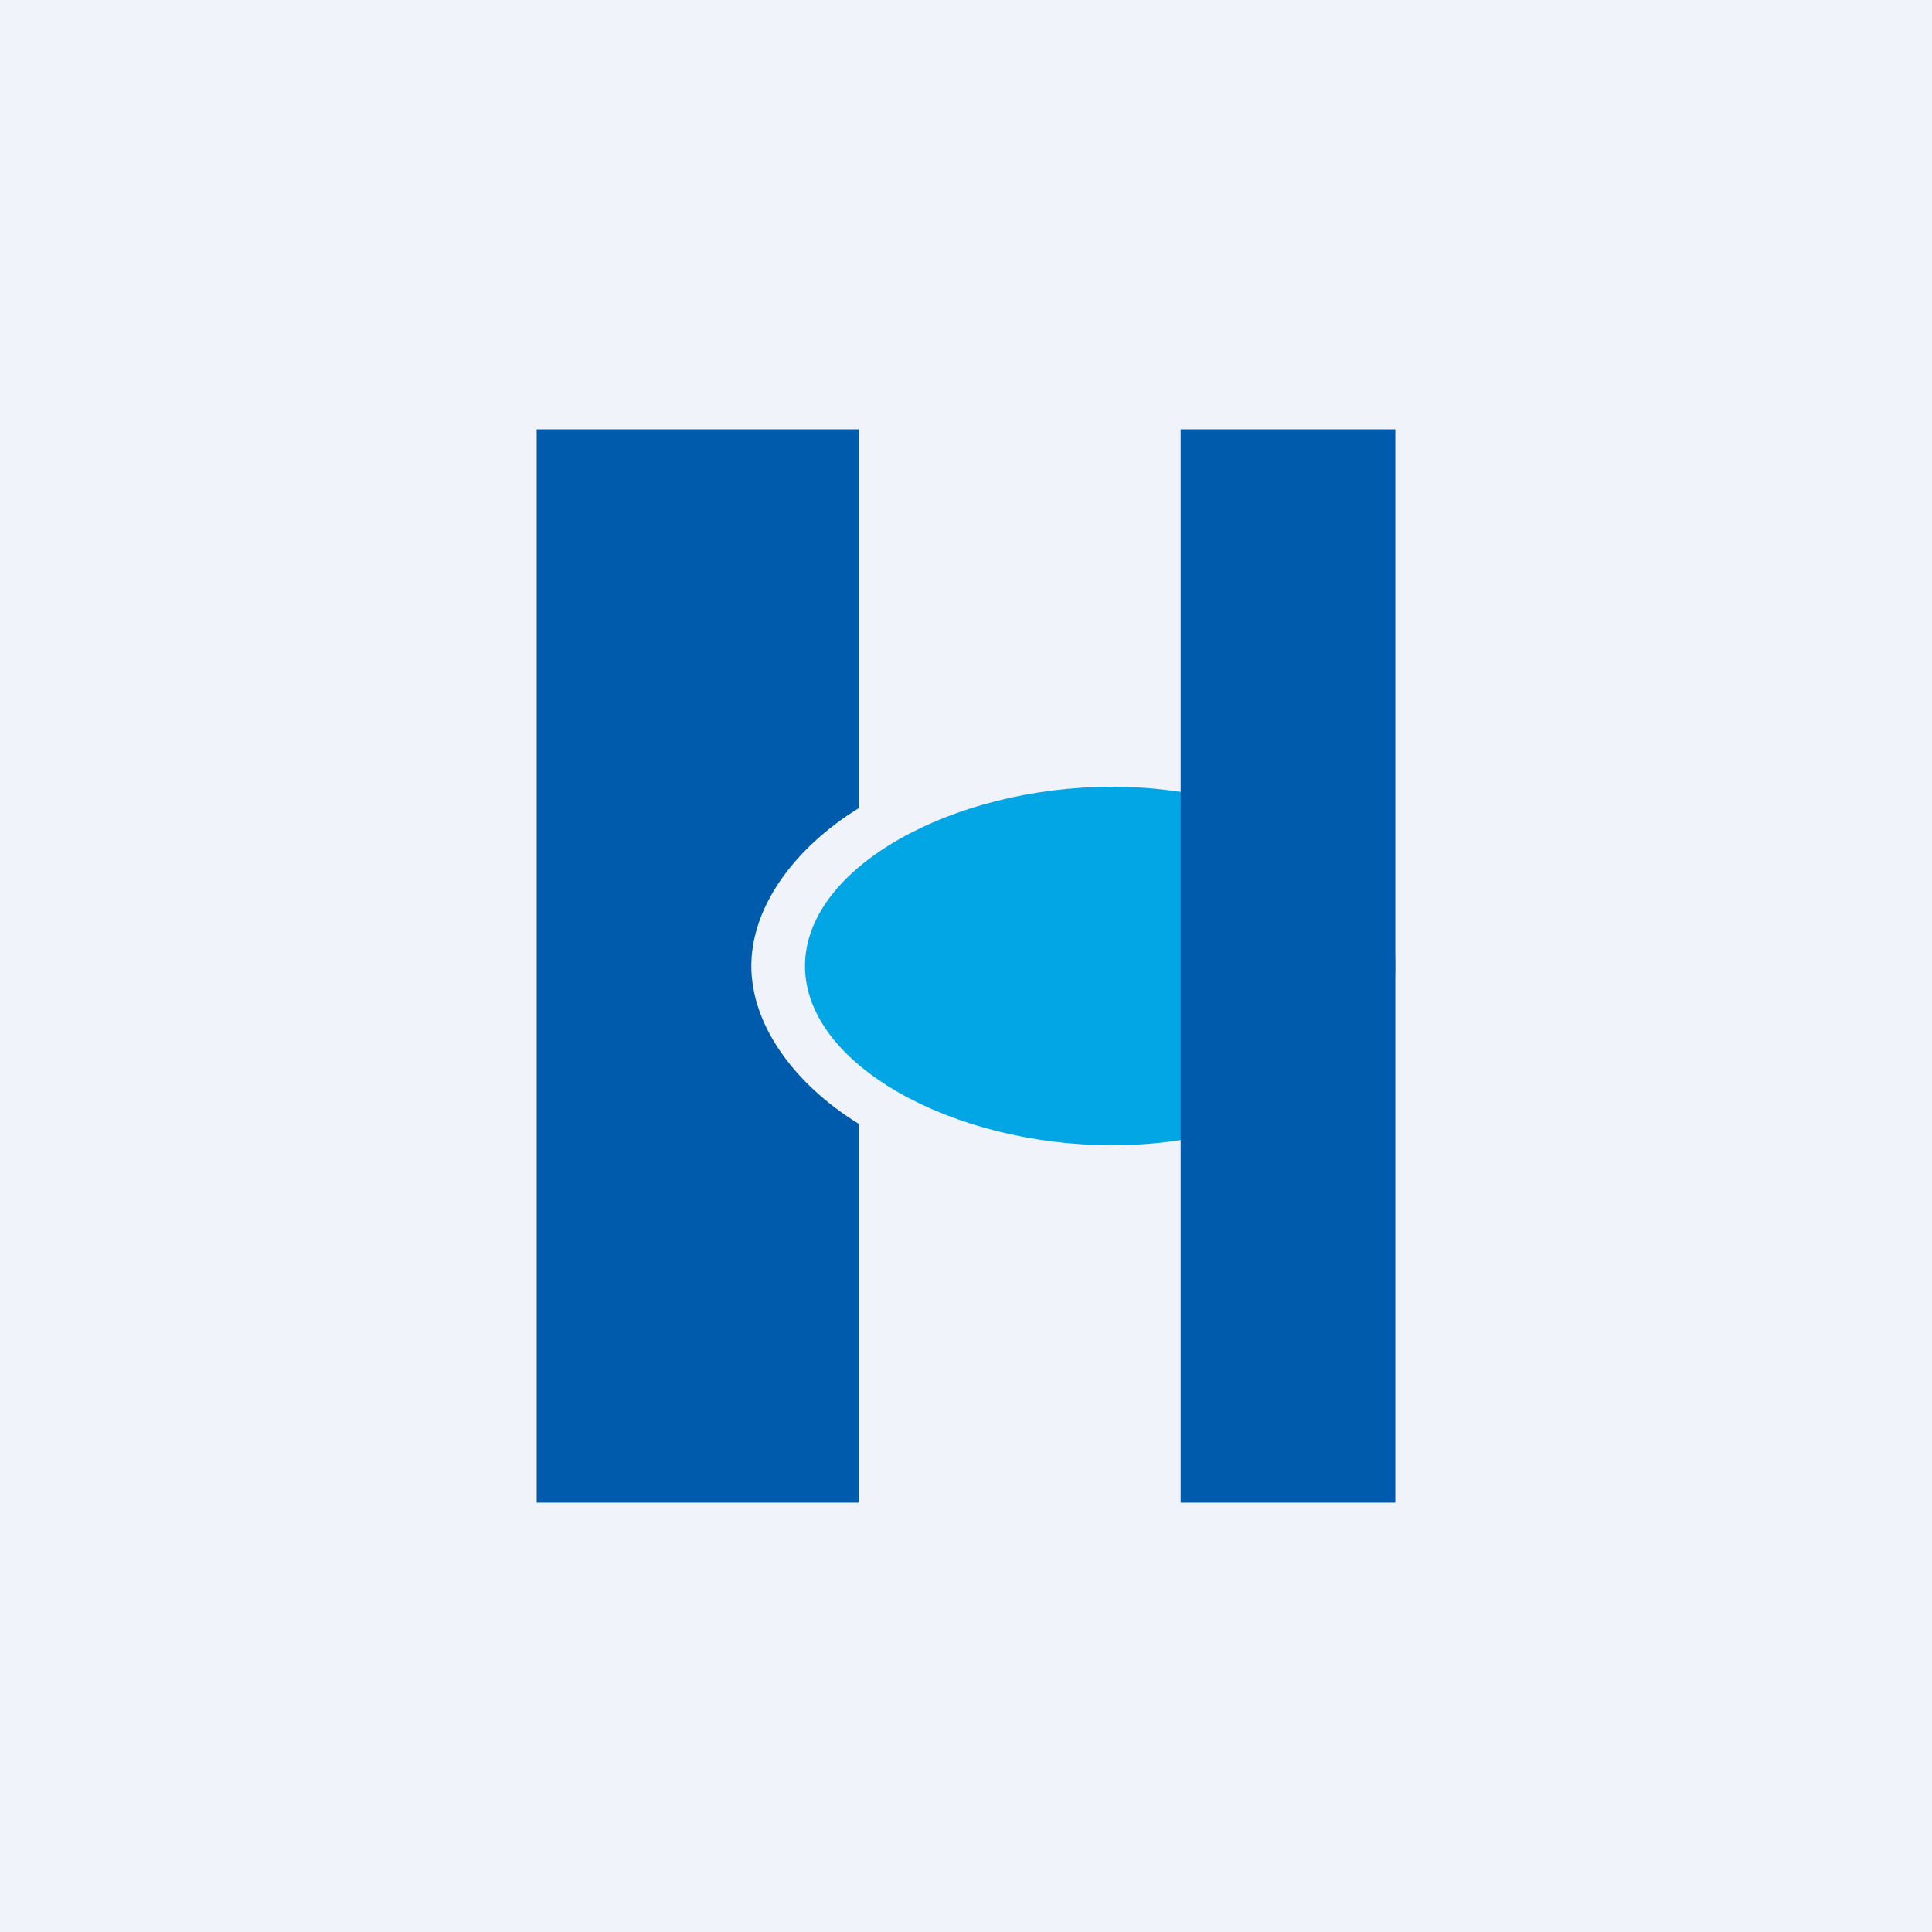 <!-- by TradingView --><svg width="18" height="18" viewBox="0 0 18 18" xmlns="http://www.w3.org/2000/svg"><path fill="#F0F3FA" d="M0 0h18v18H0z"/><path d="M13 9c0 .92-1.15 1.67-2.64 1.67-1.48 0-2.86-.75-2.86-1.67 0-.92 1.38-1.67 2.86-1.67C11.85 7.33 13 8.08 13 9Z" fill="#03A6E4"/><path fill="#005BAC" d="M11 4h2v10h-2zM8 4H5v10h3v-3.53C7.4 10.1 7 9.55 7 9c0-.55.4-1.1 1-1.47V4Z"/></svg>